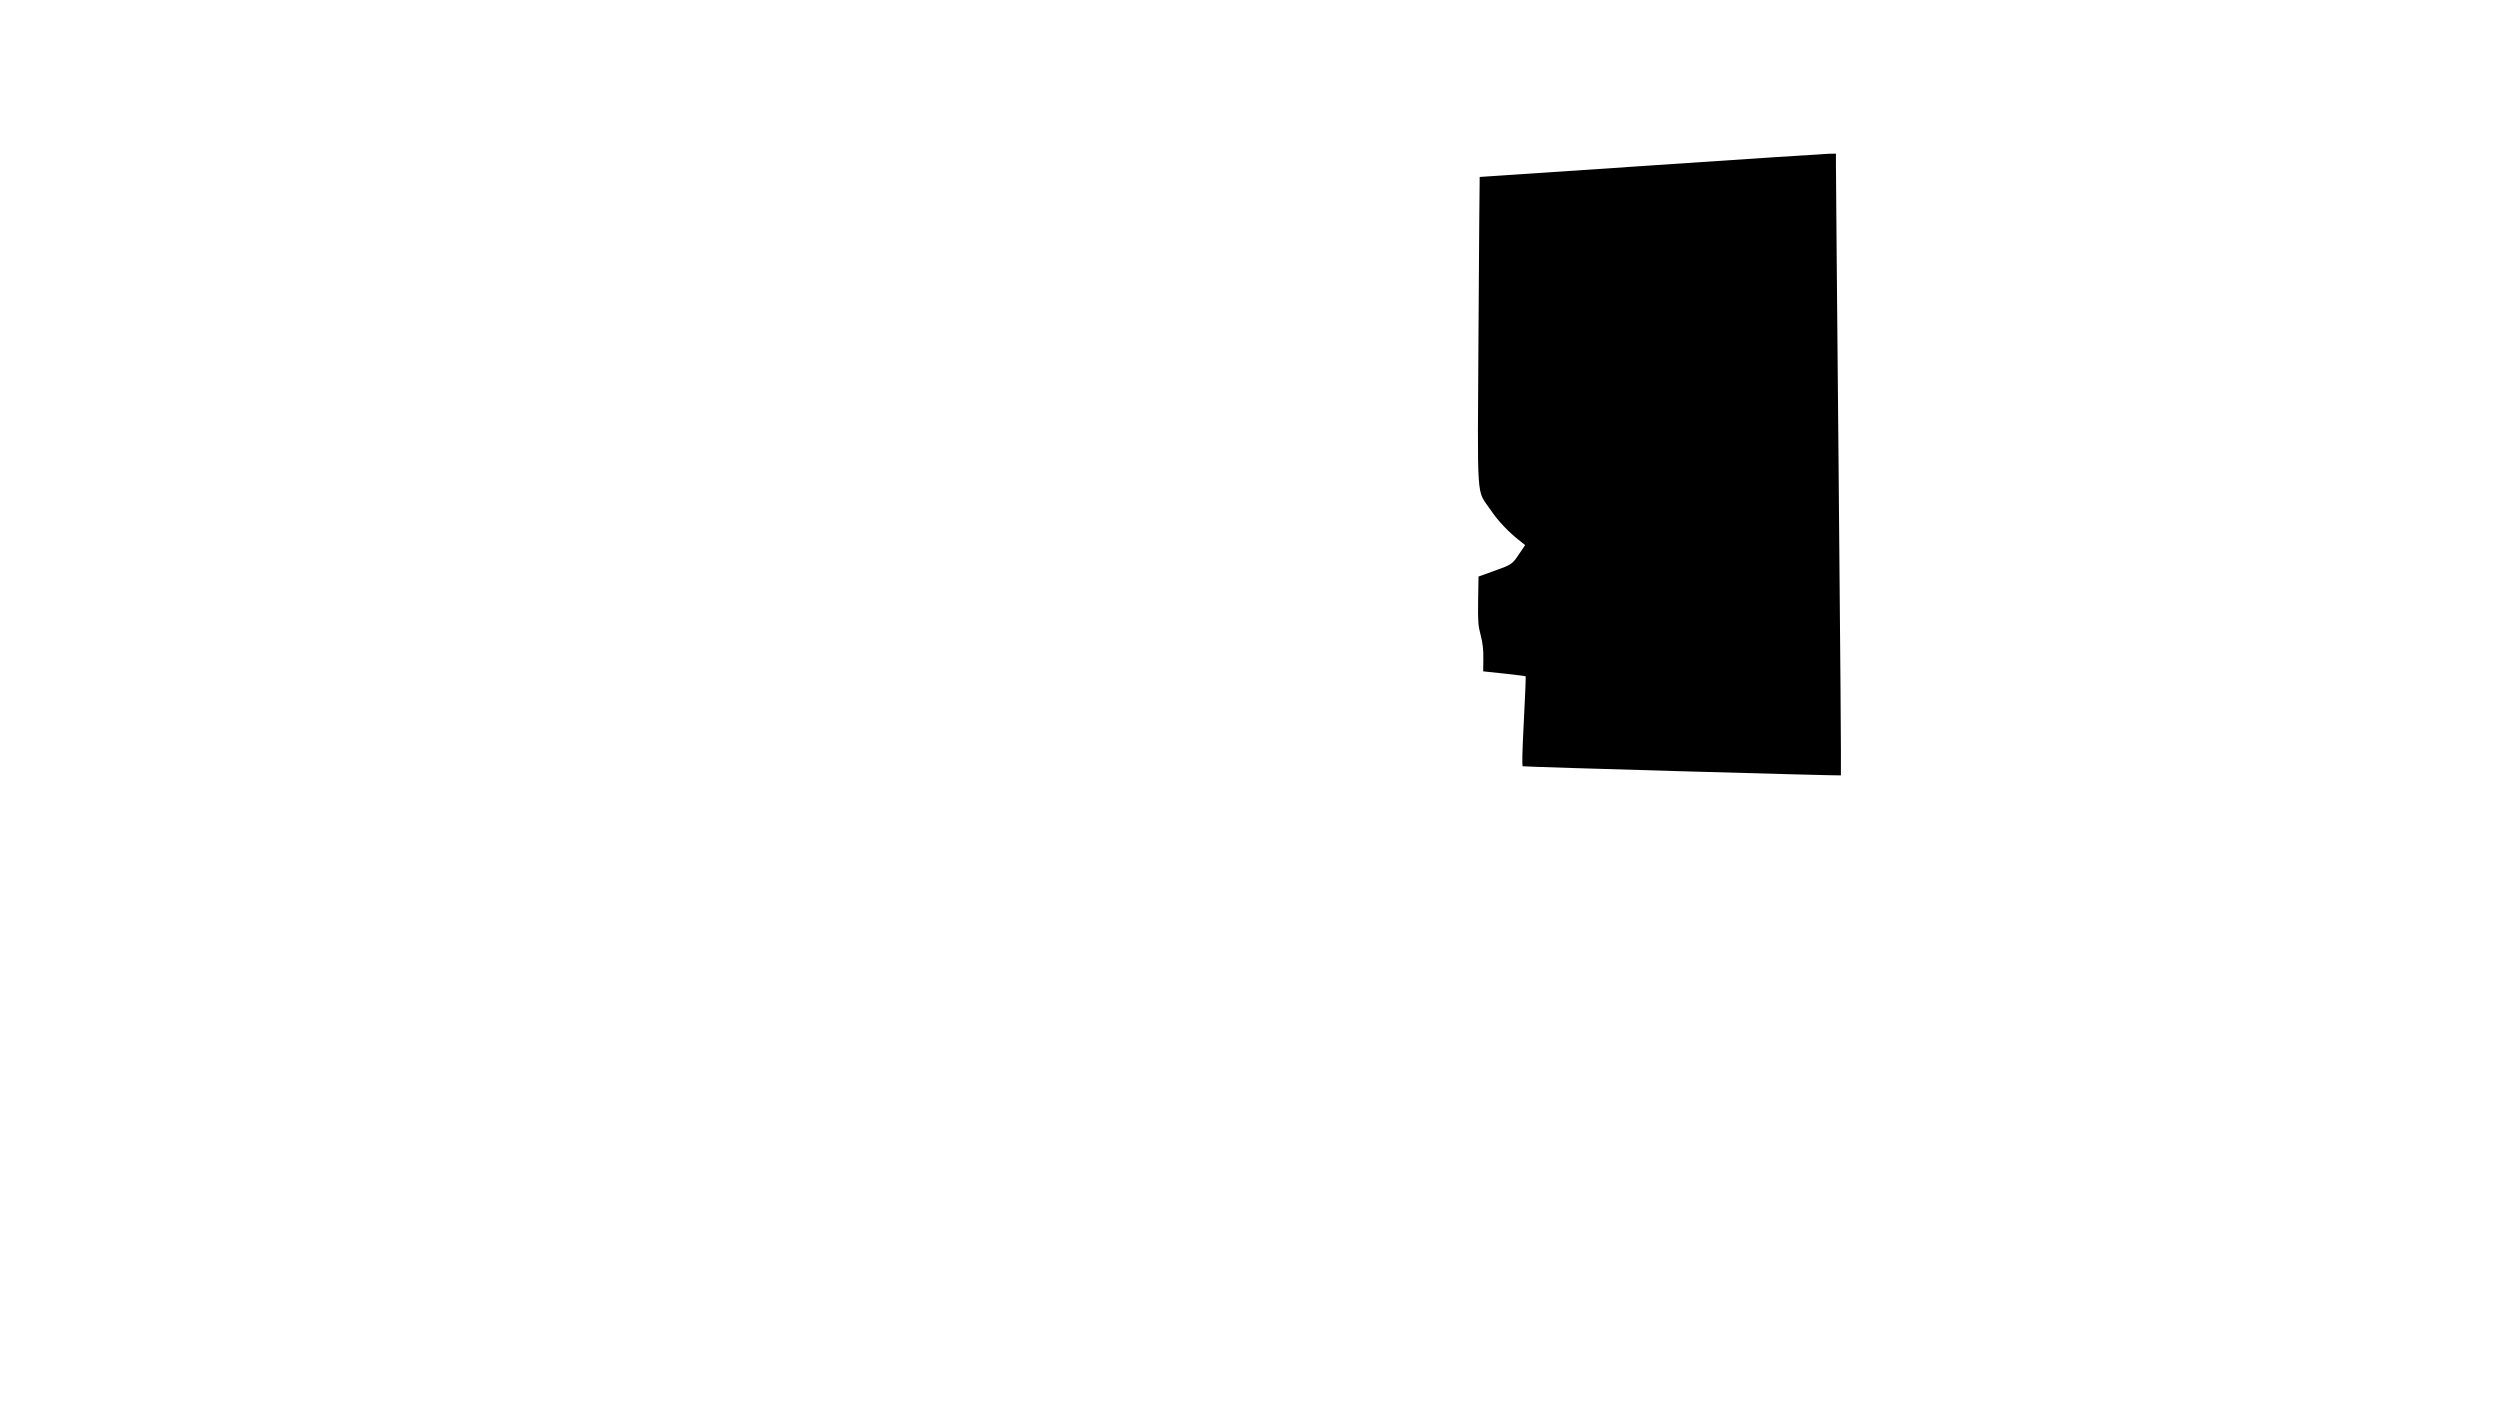 <?xml version="1.0" standalone="no"?>
<!DOCTYPE svg PUBLIC "-//W3C//DTD SVG 20010904//EN"
 "http://www.w3.org/TR/2001/REC-SVG-20010904/DTD/svg10.dtd">
<svg version="1.0" xmlns="http://www.w3.org/2000/svg"
 width="1920pt" height="1080pt" viewBox="0 0 1920 1080"
 preserveAspectRatio="xMidYMid meet">

<g transform="translate(0,1080) scale(0.1,-0.1)"
fill="#000000" stroke="none">
<path d="M12675 9529 c-720 -48 -1311 -88 -1311 -88 -1 -1 -5 -533 -9 -1183
-8 -1355 -18 -1210 92 -1373 57 -85 139 -172 227 -240 l39 -31 -47 -70 c-52
-78 -55 -81 -206 -134 l-105 -38 -3 -183 c-2 -164 0 -193 20 -269 16 -63 21
-110 20 -181 l-1 -95 161 -17 c89 -10 164 -19 165 -21 2 -2 -4 -157 -14 -346
-12 -229 -15 -343 -8 -345 16 -5 2439 -74 2443 -70 3 2 -5 1038 -17 2302 -12
1264 -21 2337 -21 2386 l0 87 -57 -1 c-32 -1 -647 -41 -1368 -90z"/>
</g>
</svg>
